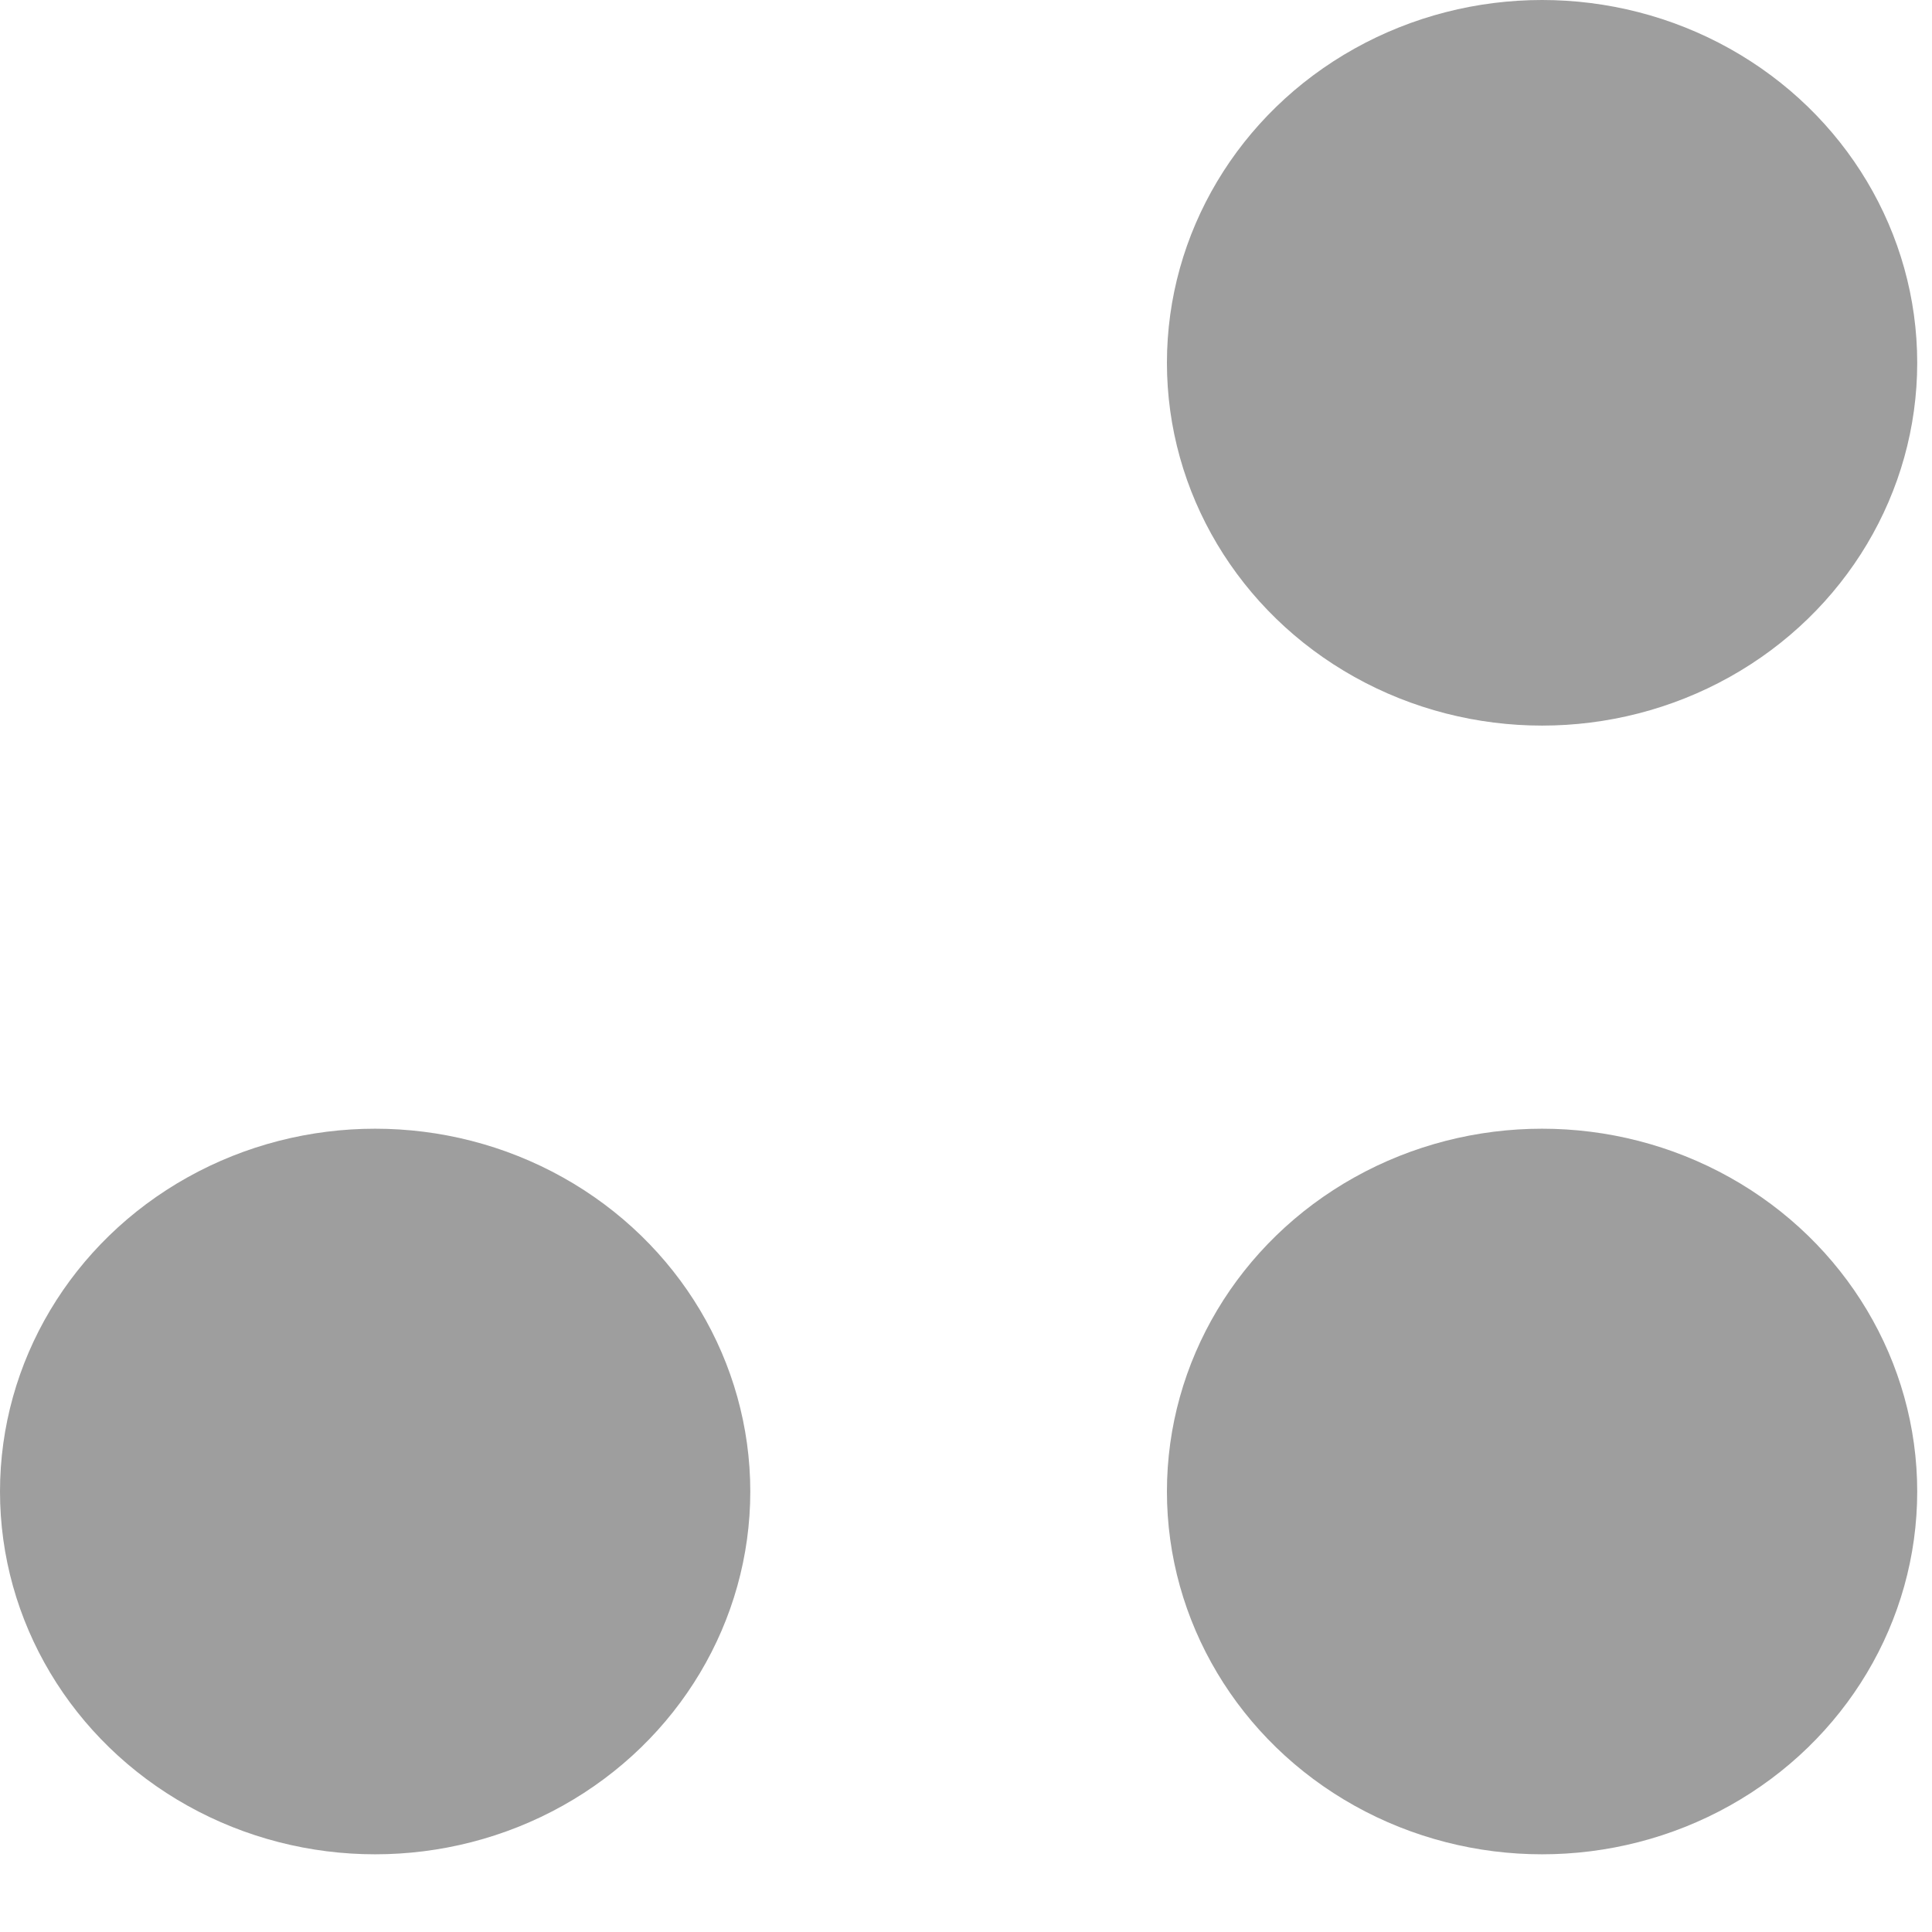 <svg width="14" height="14" viewBox="0 0 23 23" fill="none" xmlns="http://www.w3.org/2000/svg">
<ellipse cx="18.358" cy="17.756" rx="4.466" ry="4.319" fill="#9E9E9E"/>
<ellipse cx="18.358" cy="4.319" rx="4.466" ry="4.319" fill="#9E9E9E"/>
<ellipse cx="4.466" cy="17.756" rx="4.466" ry="4.319" fill="#9E9E9E"/>
</svg>
